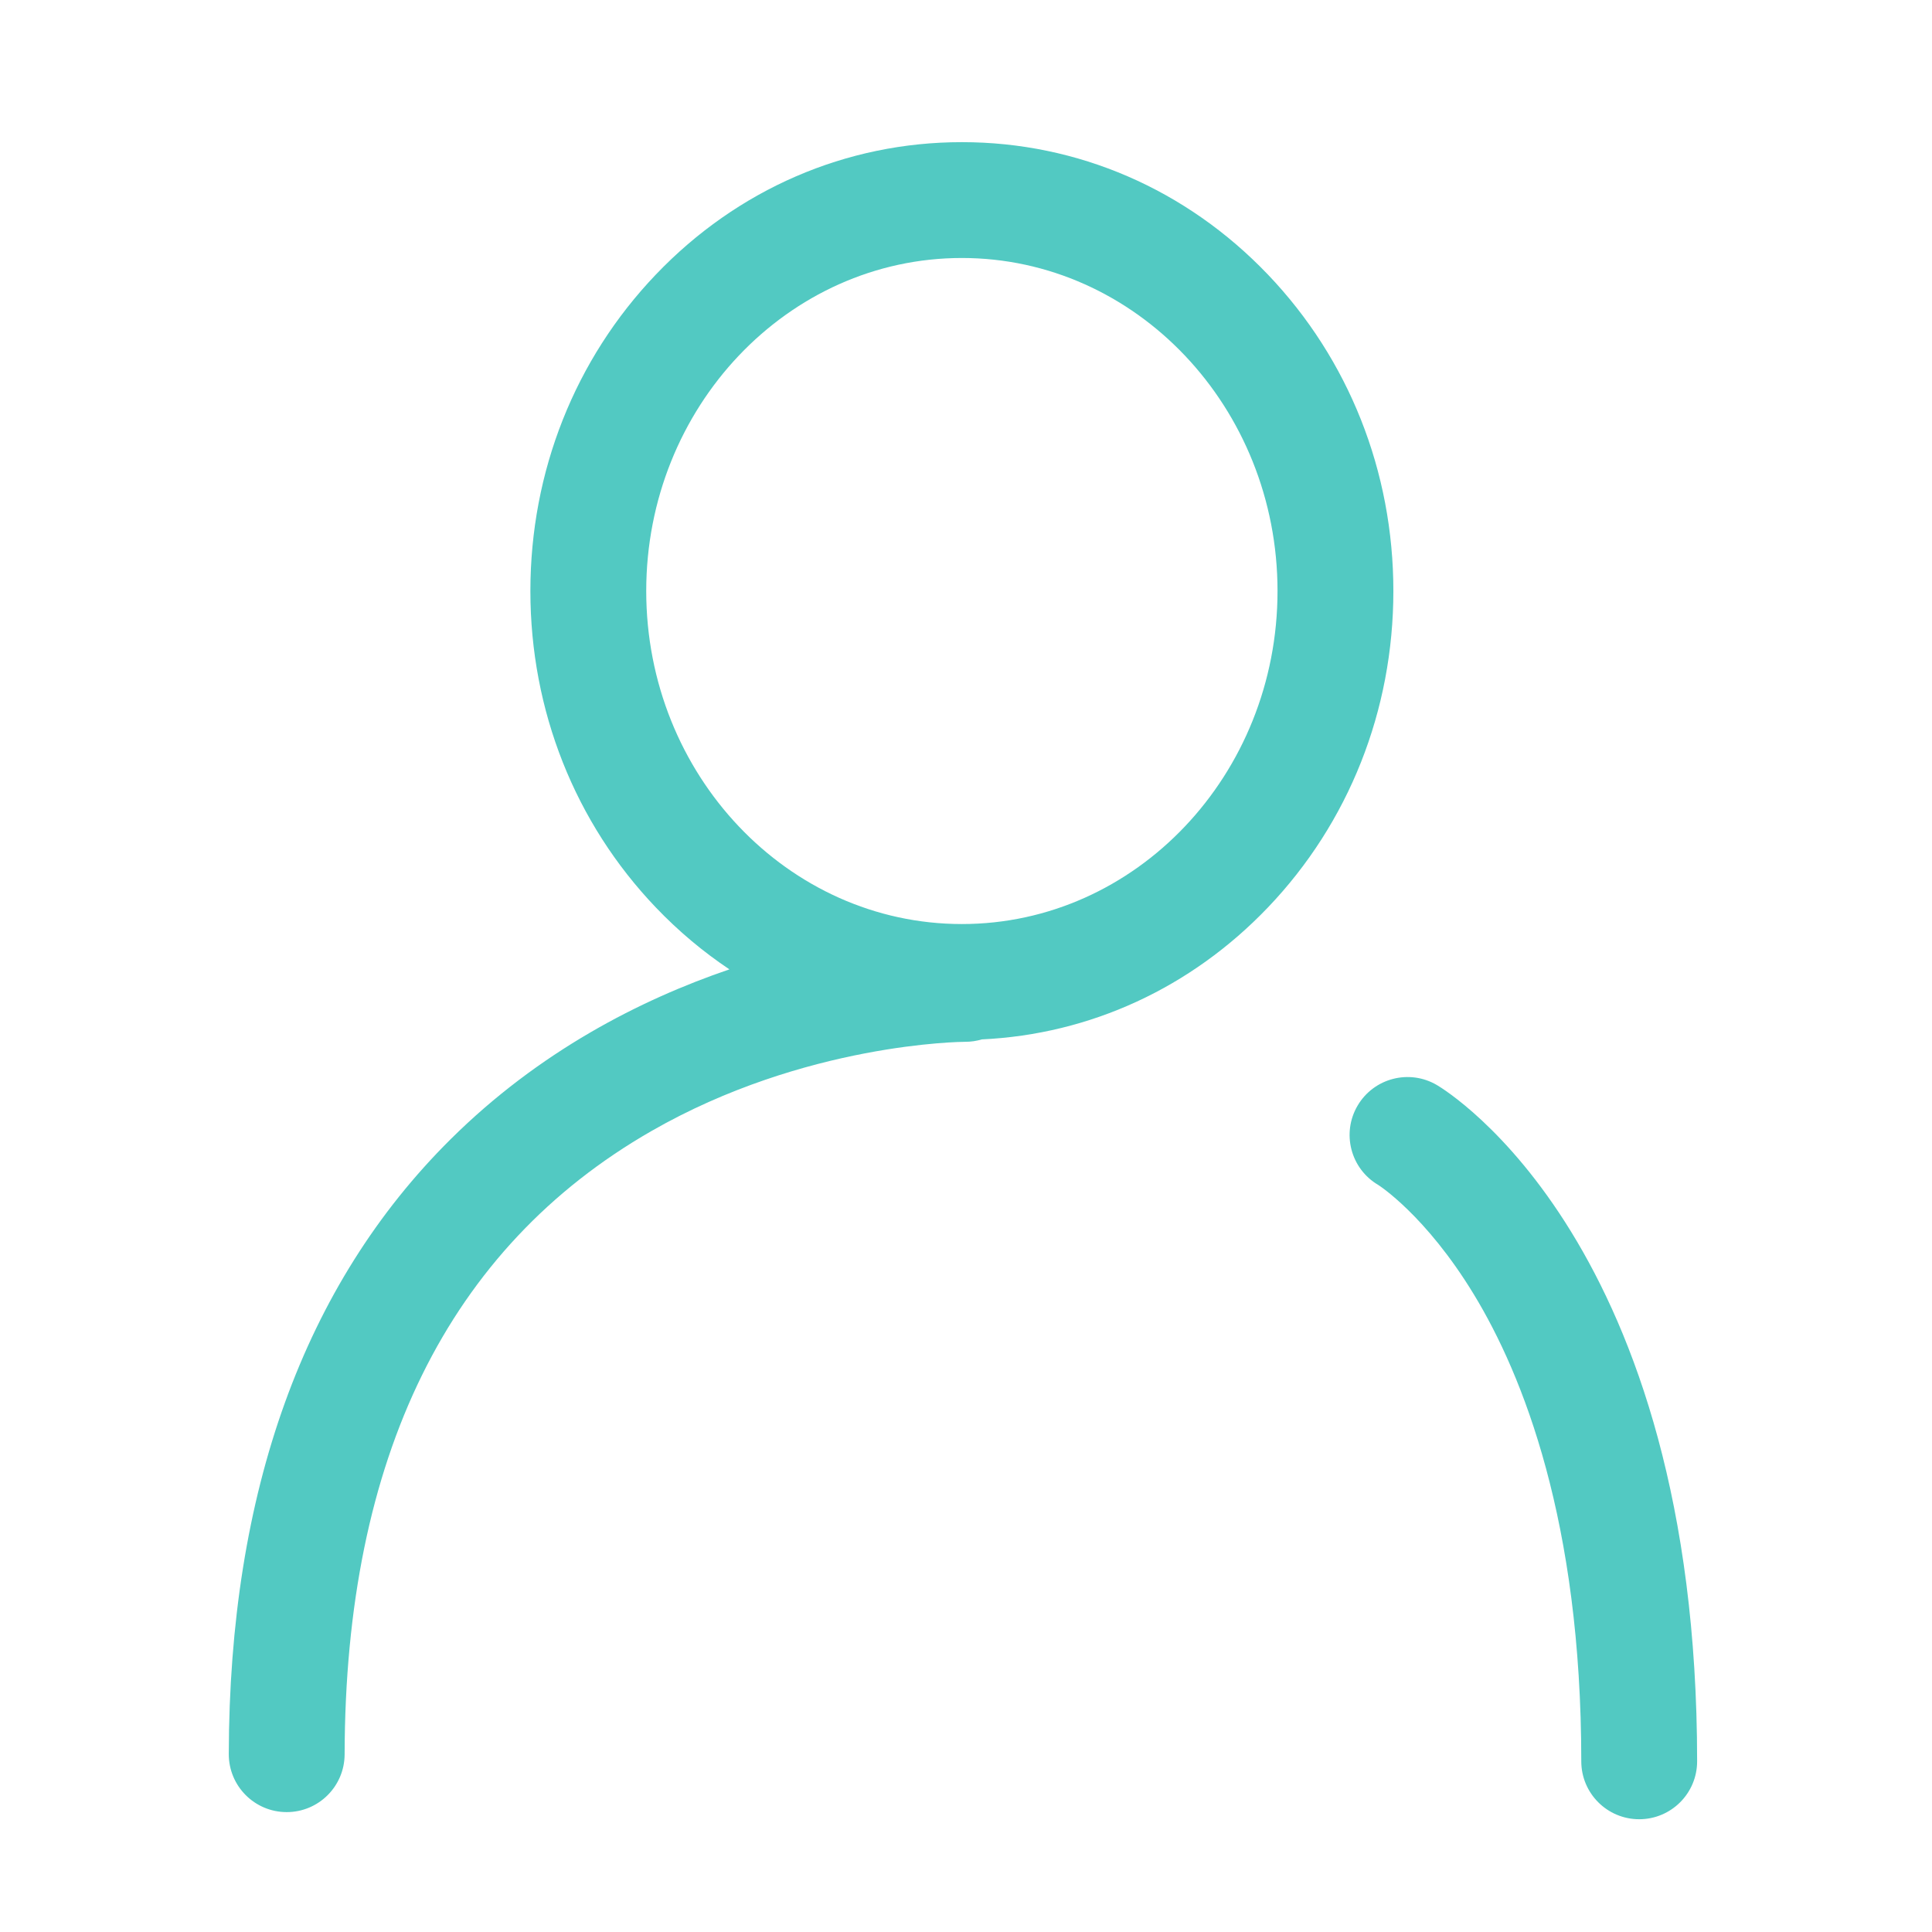 <?xml version="1.0" standalone="no"?><!DOCTYPE svg PUBLIC "-//W3C//DTD SVG 1.1//EN" "http://www.w3.org/Graphics/SVG/1.1/DTD/svg11.dtd"><svg class="icon" width="200px" height="200.00px" viewBox="0 0 1024 1024" version="1.1" xmlns="http://www.w3.org/2000/svg"><path d="M672.018 145.524c-43.245-45.256-100.85-70.18-162.203-70.18-61.353 0-118.957 24.924-162.202 70.18-42.88 44.876-66.497 104.443-66.497 167.728 0 63.285 23.616 122.852 66.497 167.728 11.97 12.527 25.046 23.489 38.992 32.803-47.224 16.106-100.818 43.473-147.736 90.007-77.782 77.147-117.353 186.8-117.61 325.91-0.031 16.953 13.687 30.723 30.641 30.756h0.059c16.927 0 30.666-13.708 30.698-30.642 0.292-157.36 54.953-268.473 162.466-330.251 81.517-46.841 165.102-47.382 166.381-47.383h0.134c3.044 0 5.983-0.45 8.76-1.276 57.37-2.697 110.872-27.28 151.62-69.924 42.881-44.876 66.496-104.442 66.496-167.728 0-63.285-23.616-122.852-66.496-167.728zM509.815 489.762c-92.25 0-167.3-79.181-167.3-176.51s75.05-176.51 167.3-176.51 167.3 79.183 167.3 176.51-75.05 176.51-167.3 176.51zM761.574 575.095c-14.618-8.591-33.431-3.706-42.022 10.91s-3.706 33.431 10.91 42.023c0.24 0.141 25.18 16.013 50.718 58.038 25.971 42.741 56.931 120.368 56.931 247.465 0 16.954 13.746 30.699 30.7 30.699s30.699-13.745 30.699-30.7c-0.001-274.207-132.303-355.124-137.936-358.435z" fill="#52C9C2" /></svg>